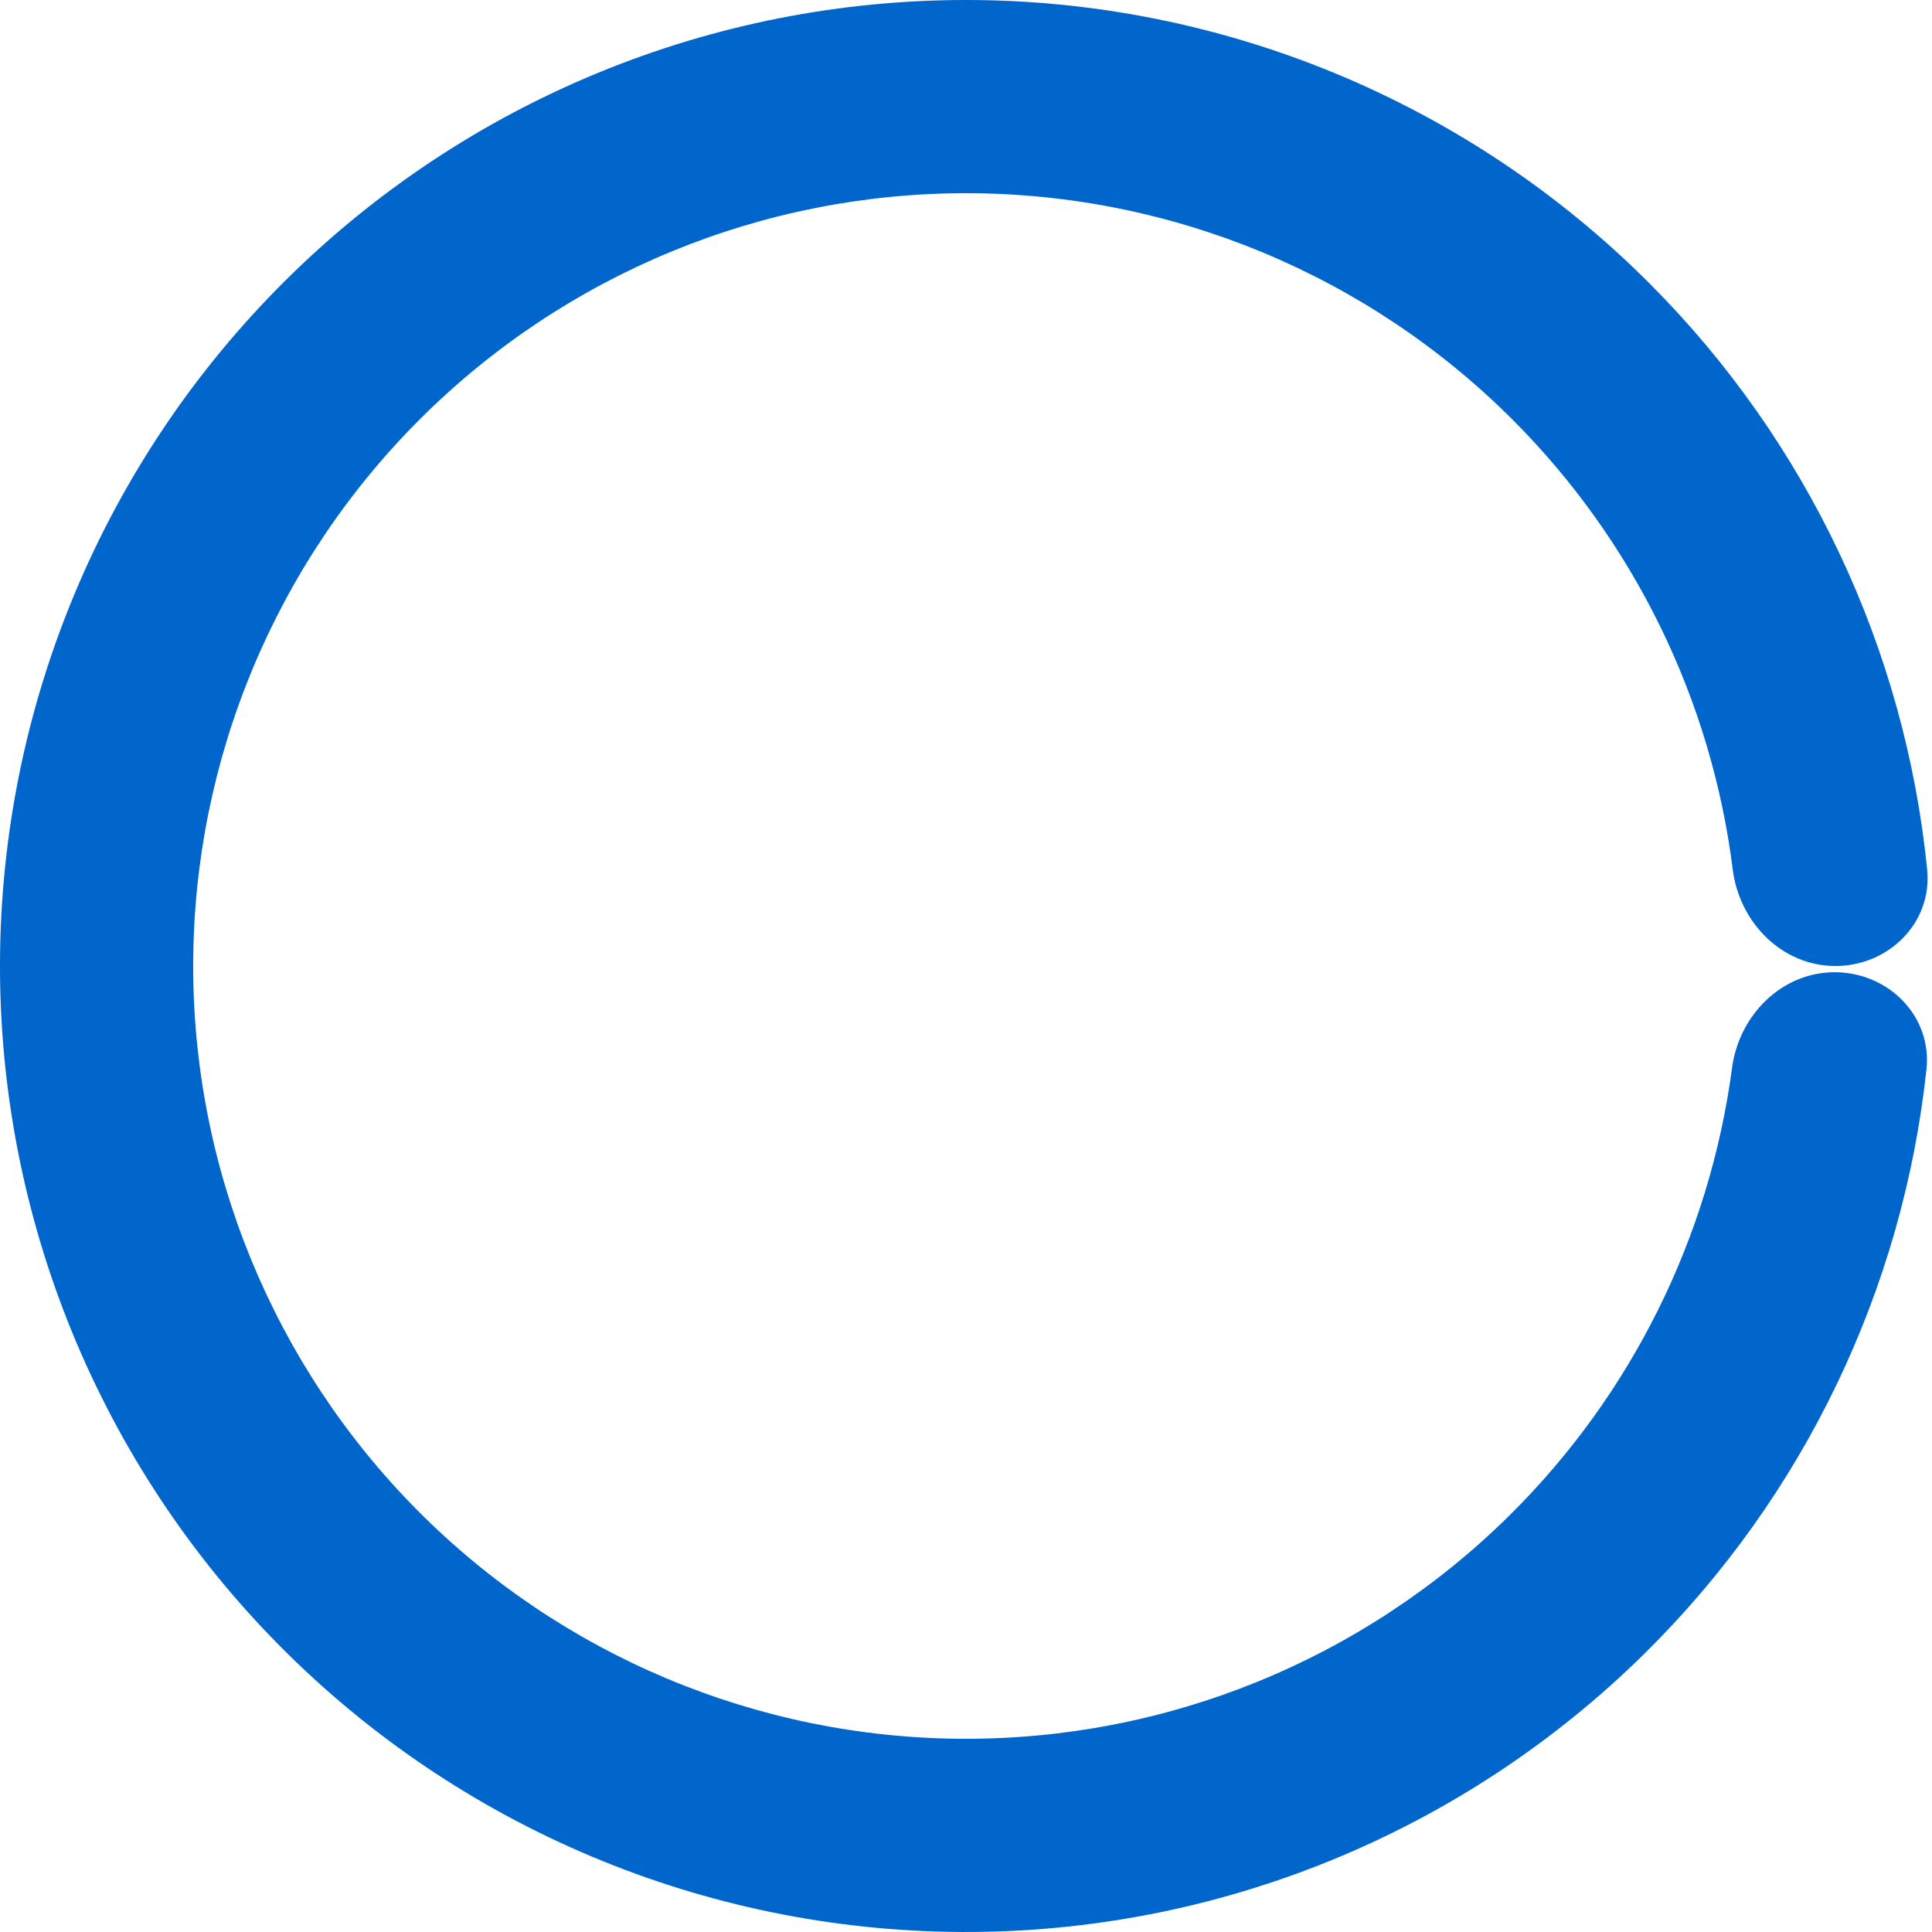 <svg width="90" height="90" viewBox="0 0 90 90" fill="none" xmlns="http://www.w3.org/2000/svg">
<path d="M85.5 45C87.985 45 90.023 42.98 89.775 40.507C88.745 30.236 84.205 20.579 76.848 13.209C68.427 4.772 57.001 0.021 45.081 7.20157e-05C33.16 -0.021 21.718 4.688 13.266 13.095C4.814 21.502 0.043 32.918 0 44.839C-0.042 56.76 4.647 68.21 13.038 76.677C21.43 85.144 32.838 89.935 44.758 89.999C56.679 90.063 68.138 85.395 76.62 77.018C84.029 69.701 88.638 60.077 89.742 49.813C90.008 47.342 87.984 45.308 85.499 45.29C83.014 45.272 81.014 47.28 80.686 49.744C79.639 57.619 76.008 64.974 70.296 70.615C63.51 77.316 54.343 81.051 44.807 80.999C35.27 80.948 26.144 77.115 19.431 70.342C12.717 63.568 8.966 54.408 9 44.871C9.034 35.335 12.851 26.201 19.613 19.476C26.374 12.751 35.528 8.983 45.064 9C54.601 9.017 63.741 12.818 70.479 19.567C76.15 25.249 79.729 32.63 80.719 40.511C81.029 42.977 83.015 45 85.5 45Z" fill="url(#paint0_angular_8_83)"/>
<defs>
<radialGradient id="paint0_angular_8_83" cx="0" cy="0" r="1" gradientUnits="userSpaceOnUse" gradientTransform="translate(45 45) scale(26.25)">
<stop stop-color="white" stop-opacity="0"/>
<stop offset="1" stop-color="#0066CC"/>
</radialGradient>
</defs>
</svg>
